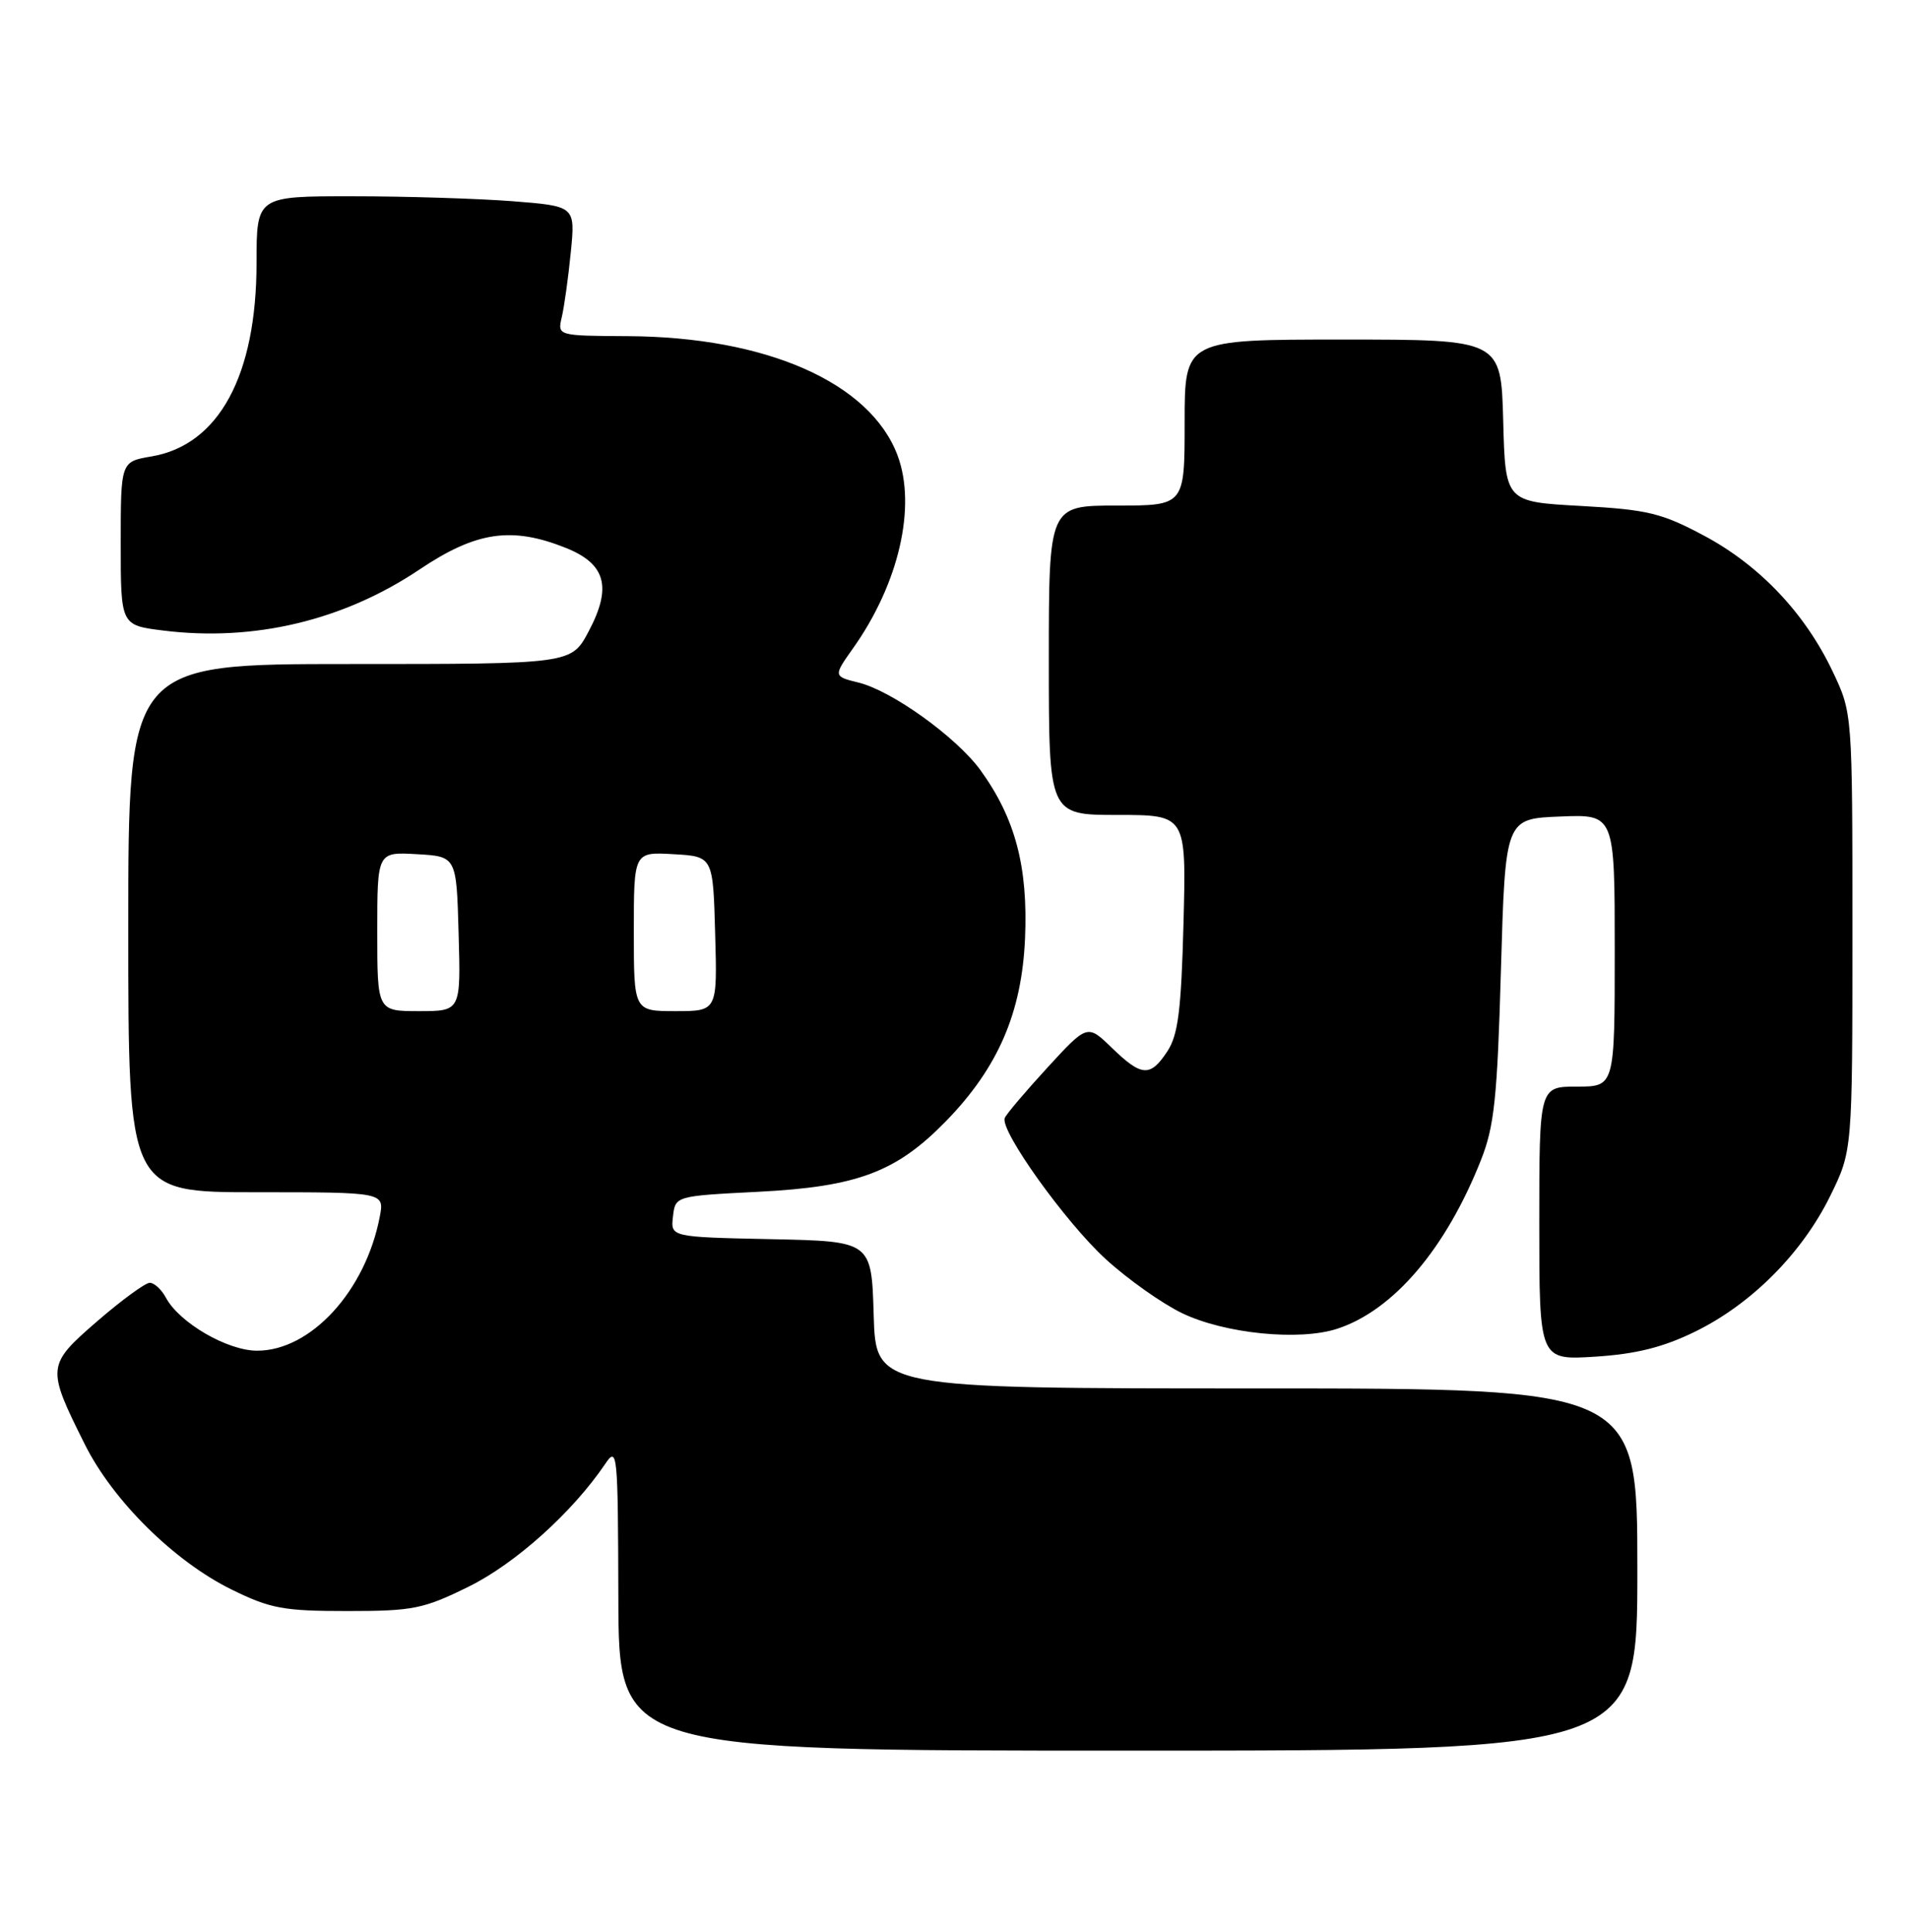 <?xml version="1.0" encoding="UTF-8" standalone="no"?>
<!DOCTYPE svg PUBLIC "-//W3C//DTD SVG 1.1//EN" "http://www.w3.org/Graphics/SVG/1.1/DTD/svg11.dtd" >
<svg xmlns="http://www.w3.org/2000/svg" xmlns:xlink="http://www.w3.org/1999/xlink" version="1.1" viewBox="0 0 253 256">
 <g >
 <path fill="currentColor"
d=" M 217.00 208.00 C 217.00 184.00 217.00 184.00 166.54 184.00 C 116.07 184.00 116.07 184.00 115.79 174.25 C 115.50 164.50 115.50 164.50 102.19 164.22 C 88.87 163.94 88.87 163.94 89.19 161.22 C 89.50 158.50 89.50 158.50 100.50 157.94 C 113.65 157.27 118.81 155.33 125.41 148.54 C 132.29 141.46 135.43 134.18 135.85 124.31 C 136.25 114.85 134.55 108.44 129.95 102.08 C 126.76 97.69 118.18 91.52 113.75 90.45 C 110.46 89.65 110.45 89.58 113.00 85.99 C 119.13 77.39 121.50 67.11 118.94 60.32 C 115.30 50.70 101.57 44.64 83.18 44.55 C 73.87 44.50 73.87 44.50 74.46 42.00 C 74.78 40.62 75.32 36.76 75.65 33.41 C 76.25 27.32 76.25 27.32 67.87 26.66 C 63.27 26.31 53.76 26.01 46.75 26.01 C 34.00 26.00 34.00 26.00 34.00 34.82 C 34.00 49.77 29.00 58.98 20.07 60.49 C 16.00 61.18 16.00 61.18 16.00 72.02 C 16.00 82.86 16.00 82.86 21.62 83.56 C 33.64 85.06 45.51 82.24 55.60 75.47 C 63.11 70.43 67.81 69.74 74.99 72.61 C 80.29 74.73 81.13 77.81 78.01 83.68 C 75.72 88.00 75.72 88.00 46.36 88.00 C 17.00 88.00 17.00 88.00 17.00 123.00 C 17.00 158.00 17.00 158.00 33.98 158.00 C 50.95 158.00 50.95 158.00 50.33 161.25 C 48.45 171.07 41.20 179.00 34.08 179.00 C 30.14 179.00 23.77 175.30 21.99 171.98 C 21.41 170.89 20.44 170.00 19.85 170.00 C 19.26 170.00 16.13 172.29 12.89 175.09 C 6.17 180.92 6.14 181.20 11.26 191.45 C 14.98 198.89 23.10 206.92 30.69 210.65 C 35.84 213.18 37.57 213.50 46.02 213.50 C 54.74 213.50 56.10 213.23 62.11 210.27 C 68.30 207.22 75.88 200.41 80.21 194.00 C 81.82 191.61 81.90 192.41 81.95 211.75 C 82.00 232.00 82.00 232.00 149.50 232.00 C 217.00 232.00 217.00 232.00 217.00 208.00 Z  M 224.66 176.47 C 232.12 172.82 238.84 166.07 242.56 158.49 C 245.50 152.50 245.50 152.50 245.50 123.50 C 245.50 94.50 245.50 94.50 242.89 89.00 C 239.23 81.28 233.21 74.92 225.82 70.98 C 220.21 67.99 218.37 67.54 209.50 67.05 C 199.50 66.50 199.50 66.50 199.22 55.75 C 198.93 45.00 198.93 45.00 177.97 45.00 C 157.00 45.00 157.00 45.00 157.00 56.00 C 157.00 67.00 157.00 67.00 148.00 67.00 C 139.00 67.00 139.00 67.00 139.00 87.50 C 139.00 108.00 139.00 108.00 148.11 108.00 C 157.22 108.00 157.22 108.00 156.85 122.31 C 156.55 133.86 156.14 137.13 154.72 139.31 C 152.45 142.77 151.31 142.70 147.35 138.86 C 144.11 135.72 144.11 135.72 138.81 141.49 C 135.89 144.67 133.34 147.67 133.16 148.17 C 132.51 149.84 141.22 162.00 146.55 166.87 C 149.46 169.53 154.01 172.75 156.67 174.03 C 162.32 176.75 172.24 177.74 177.26 176.08 C 184.69 173.63 191.62 165.49 196.27 153.74 C 198.04 149.28 198.44 145.51 198.92 128.50 C 199.50 108.50 199.50 108.50 206.75 108.21 C 214.00 107.91 214.00 107.91 214.00 125.96 C 214.00 144.00 214.00 144.00 209.00 144.00 C 204.00 144.00 204.00 144.00 204.00 162.13 C 204.00 180.26 204.00 180.26 211.42 179.79 C 216.85 179.44 220.41 178.55 224.66 176.47 Z  M 50.00 123.45 C 50.00 112.90 50.00 112.90 55.25 113.20 C 60.50 113.50 60.50 113.50 60.78 123.75 C 61.07 134.00 61.07 134.00 55.53 134.00 C 50.00 134.00 50.00 134.00 50.00 123.45 Z  M 84.00 123.45 C 84.00 112.90 84.00 112.90 89.25 113.20 C 94.50 113.50 94.50 113.50 94.78 123.75 C 95.07 134.00 95.07 134.00 89.53 134.00 C 84.00 134.00 84.00 134.00 84.00 123.45 Z "/>
</g>
</svg>